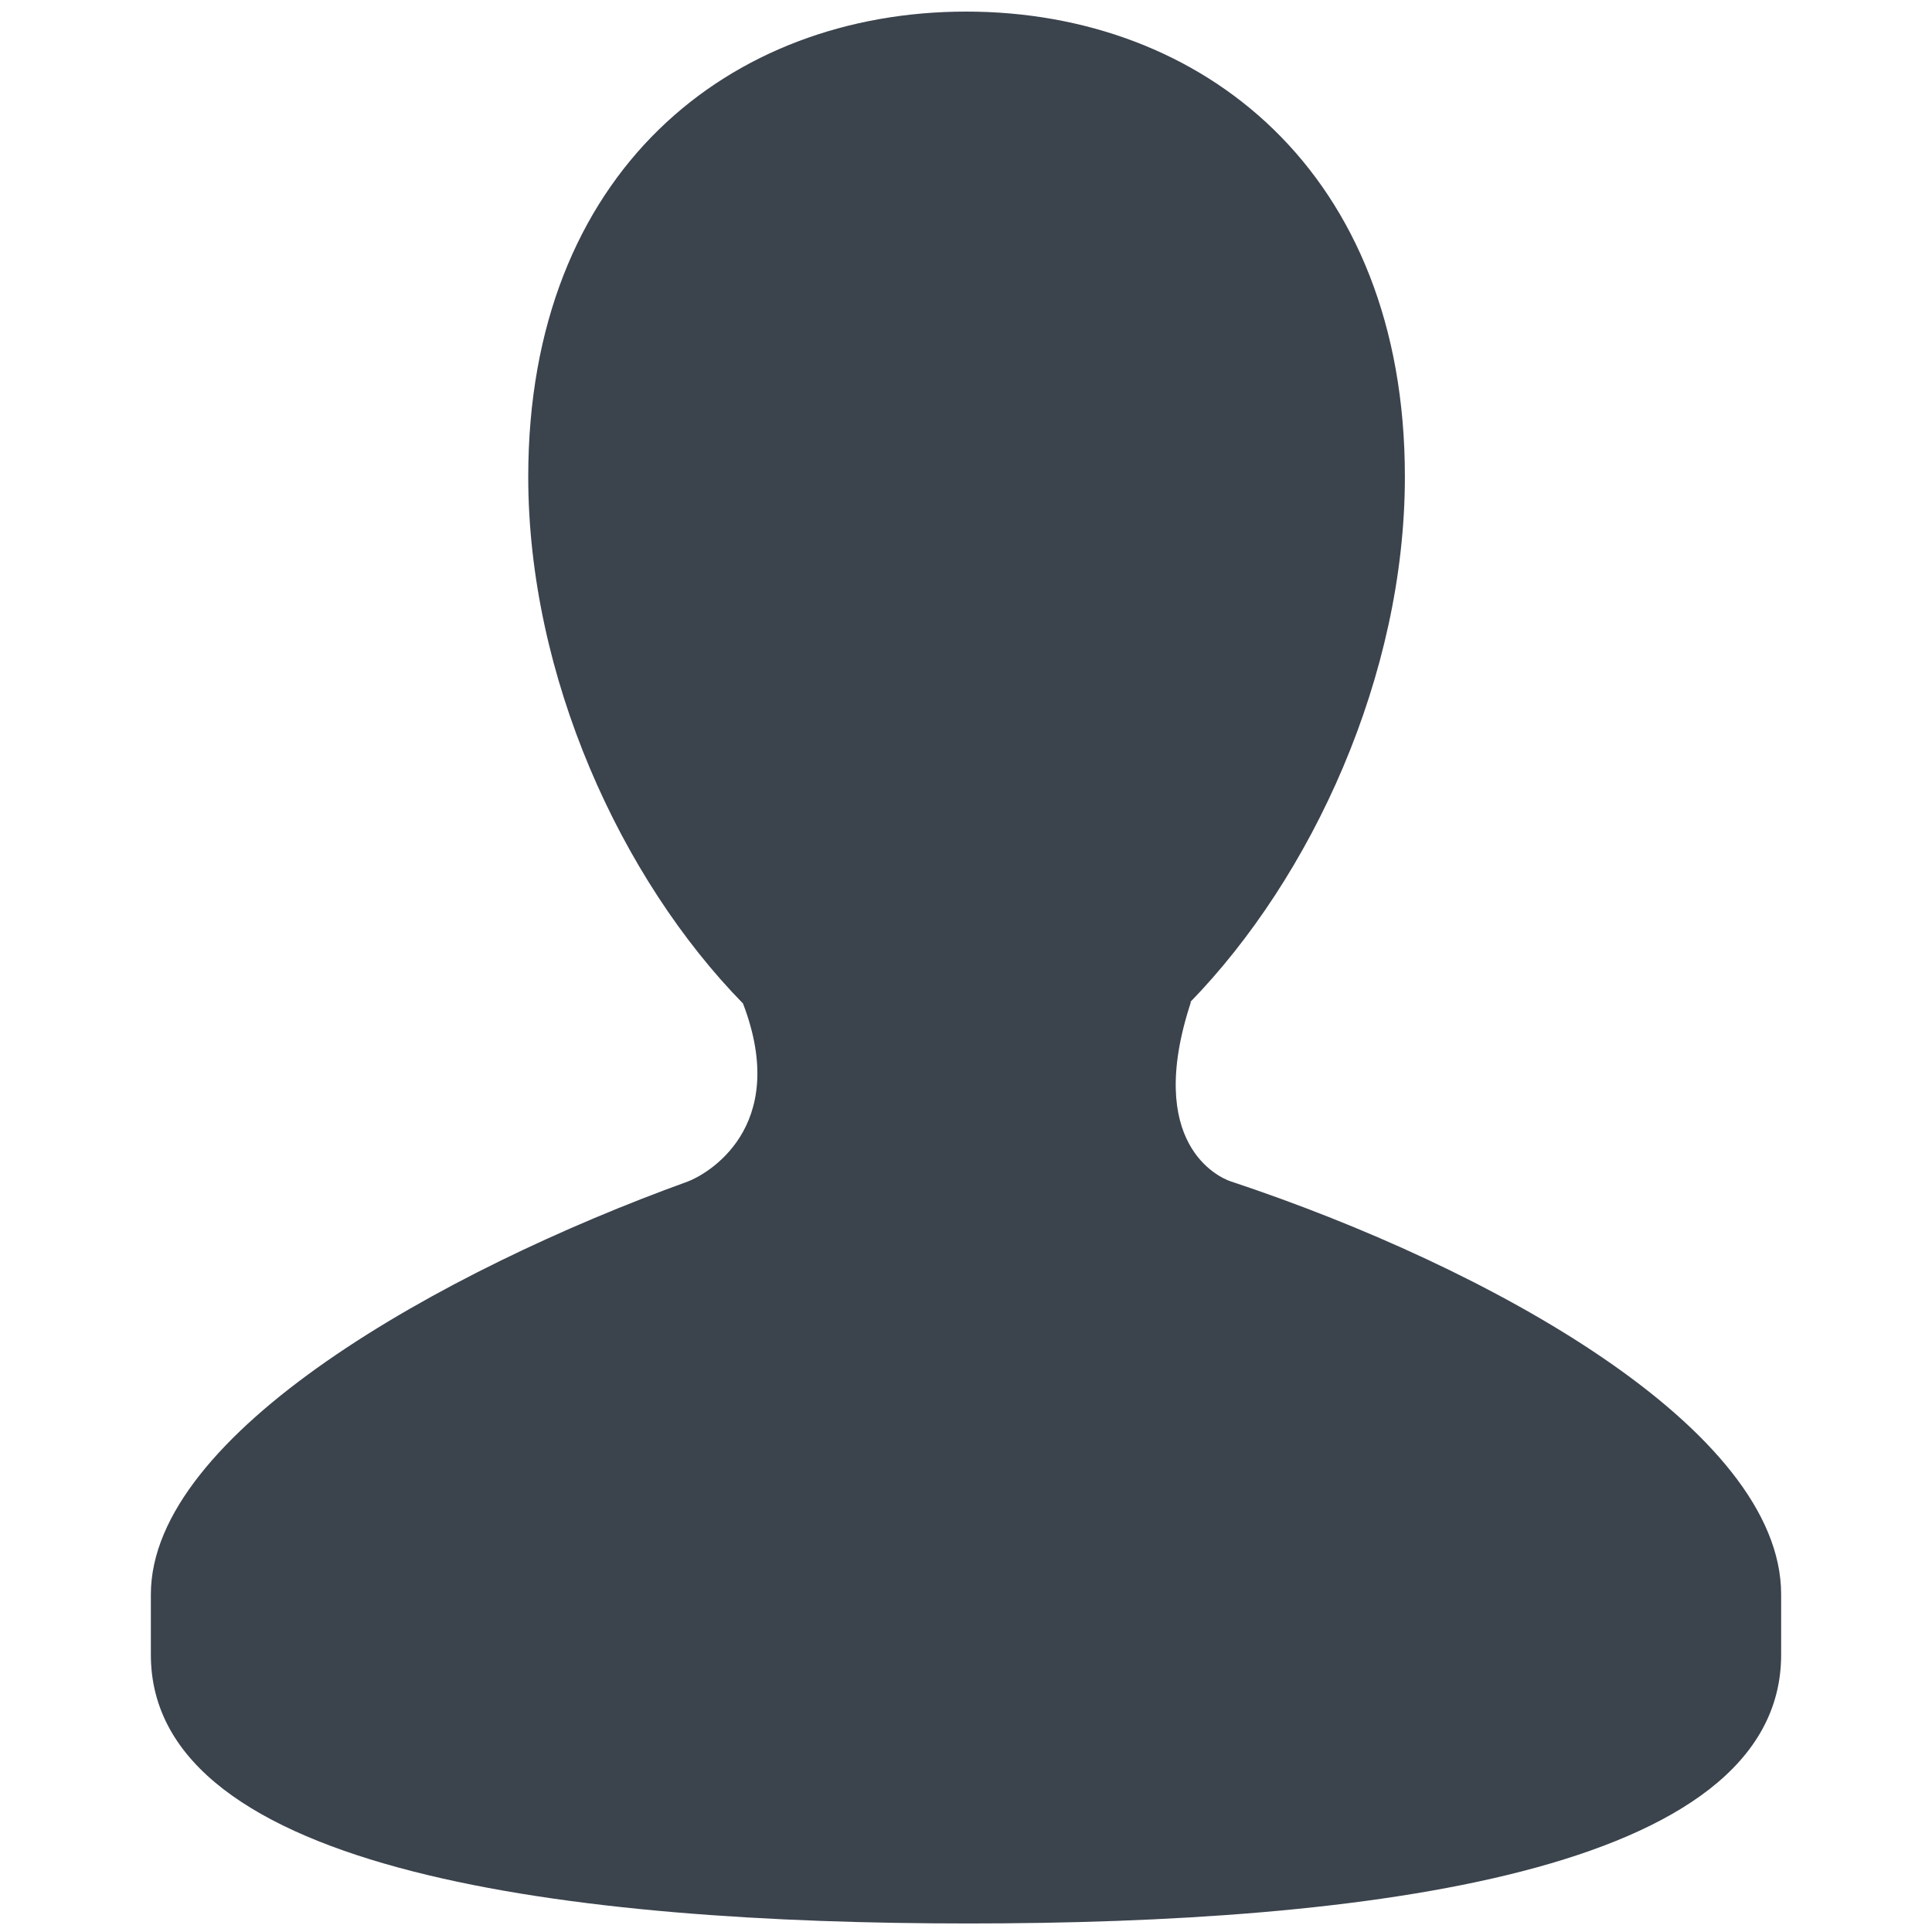 <svg width="12" height="12" viewBox="0 0 12 12" fill="none" xmlns="http://www.w3.org/2000/svg">
<g clip-path="url(#clip0_182_6841)">
<path d="M7.645 7.338C7.571 7.314 7.107 7.105 7.397 6.224H7.393C8.149 5.446 8.726 4.194 8.726 2.961C8.726 1.066 7.465 0.072 6.001 0.072C4.535 0.072 3.281 1.065 3.281 2.961C3.281 4.199 3.855 5.456 4.615 6.233C4.912 7.01 4.382 7.298 4.271 7.339C2.737 7.894 0.937 8.905 0.937 9.903V10.278C0.937 11.638 3.574 11.947 6.015 11.947C8.459 11.947 11.063 11.638 11.063 10.278V9.903C11.063 8.875 9.254 7.872 7.645 7.338Z" fill="#3B434D"/>
</g>
<defs>
<clipPath id="clip0_182_6841">
<rect width="12" height="12" fill="white"/>
</clipPath>
</defs>
</svg>
